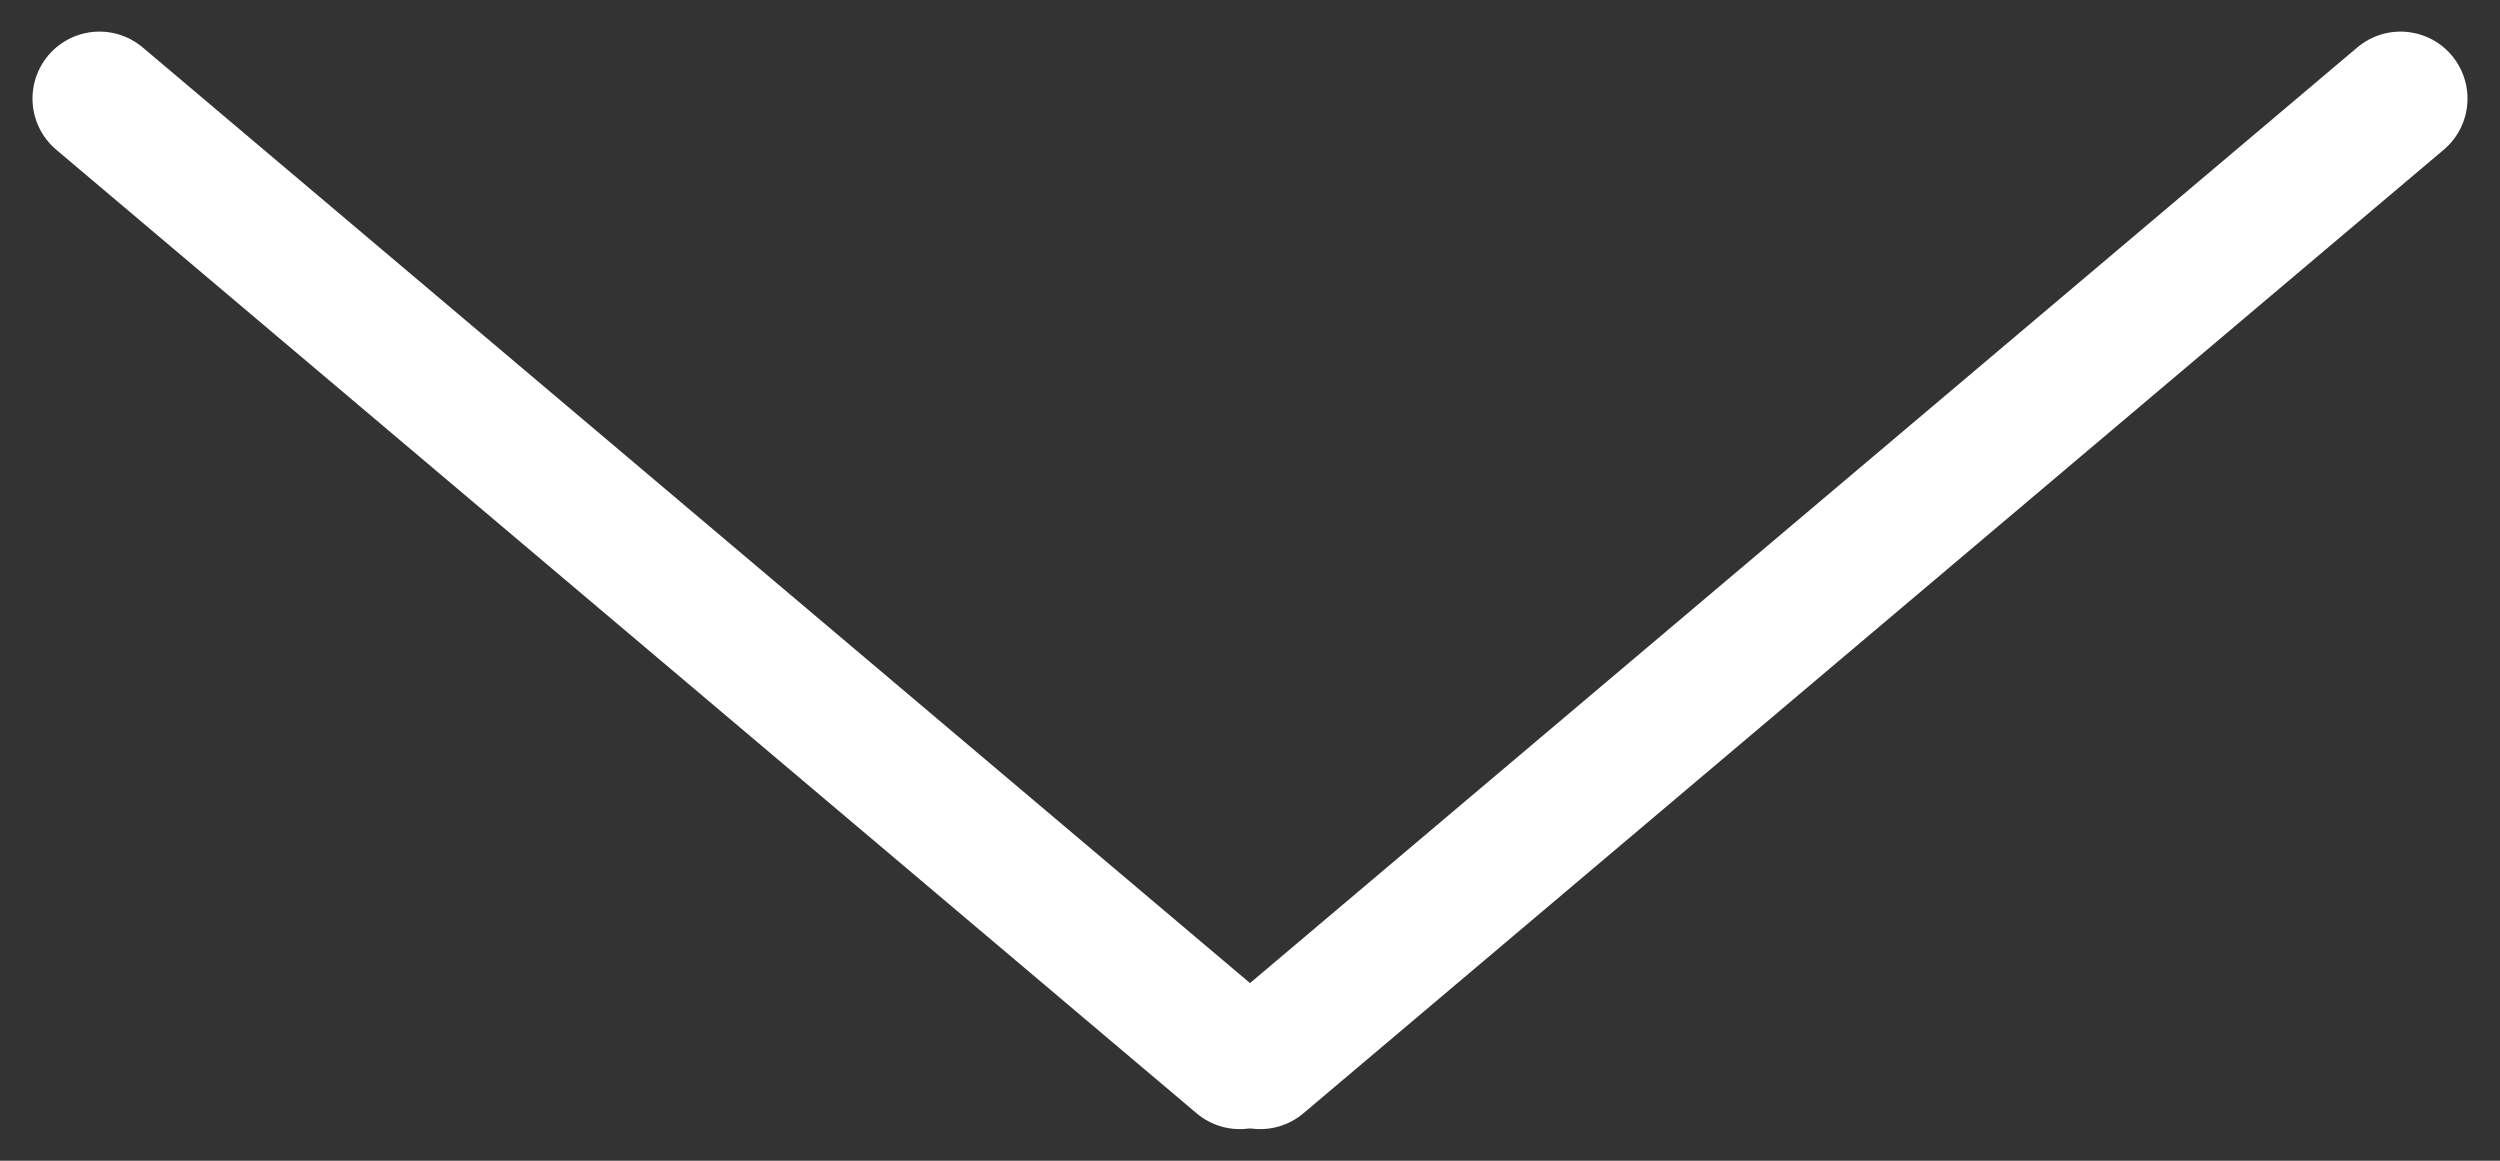 <?xml version="1.0" encoding="UTF-8" standalone="no"?>
<svg width="56px" height="26px" viewBox="0 0 56 26" version="1.1" xmlns="http://www.w3.org/2000/svg" xmlns:xlink="http://www.w3.org/1999/xlink" xmlns:sketch="http://www.bohemiancoding.com/sketch/ns">
    <rect x="0" y="0" width="56" height="26" fill="#333333" stroke="none"/>
    <!-- Generator: Sketch 3.2.2 (9983) - http://www.bohemiancoding.com/sketch -->
    <title>More arrow</title>
    <desc>Created with Sketch.</desc>
    <defs></defs>
    <g id="Page-1" stroke="none" stroke-width="1" fill="none" fill-rule="evenodd" sketch:type="MSPage">
        <g id="Logged-Out-Homepage" sketch:type="MSArtboardGroup" transform="translate(-689, -679)" stroke-linecap="round" stroke="#FFFFFF" stroke-width="3" stroke-linejoin="round">
            <g id="Section-1:-Hero" sketch:type="MSLayerGroup">
                <g id="More-arrow" transform="translate(691, 681)" sketch:type="MSShapeGroup">
                    <path d="M0.228,0.208 L25.772,21.792" id="Line"></path>
                    <path d="M26.228,0.208 L51.772,21.792" id="Line-3" transform="translate(39, 11) scale(-1, 1) translate(-39, -11) "></path>
                </g>
            </g>
        </g>
    </g>
</svg>